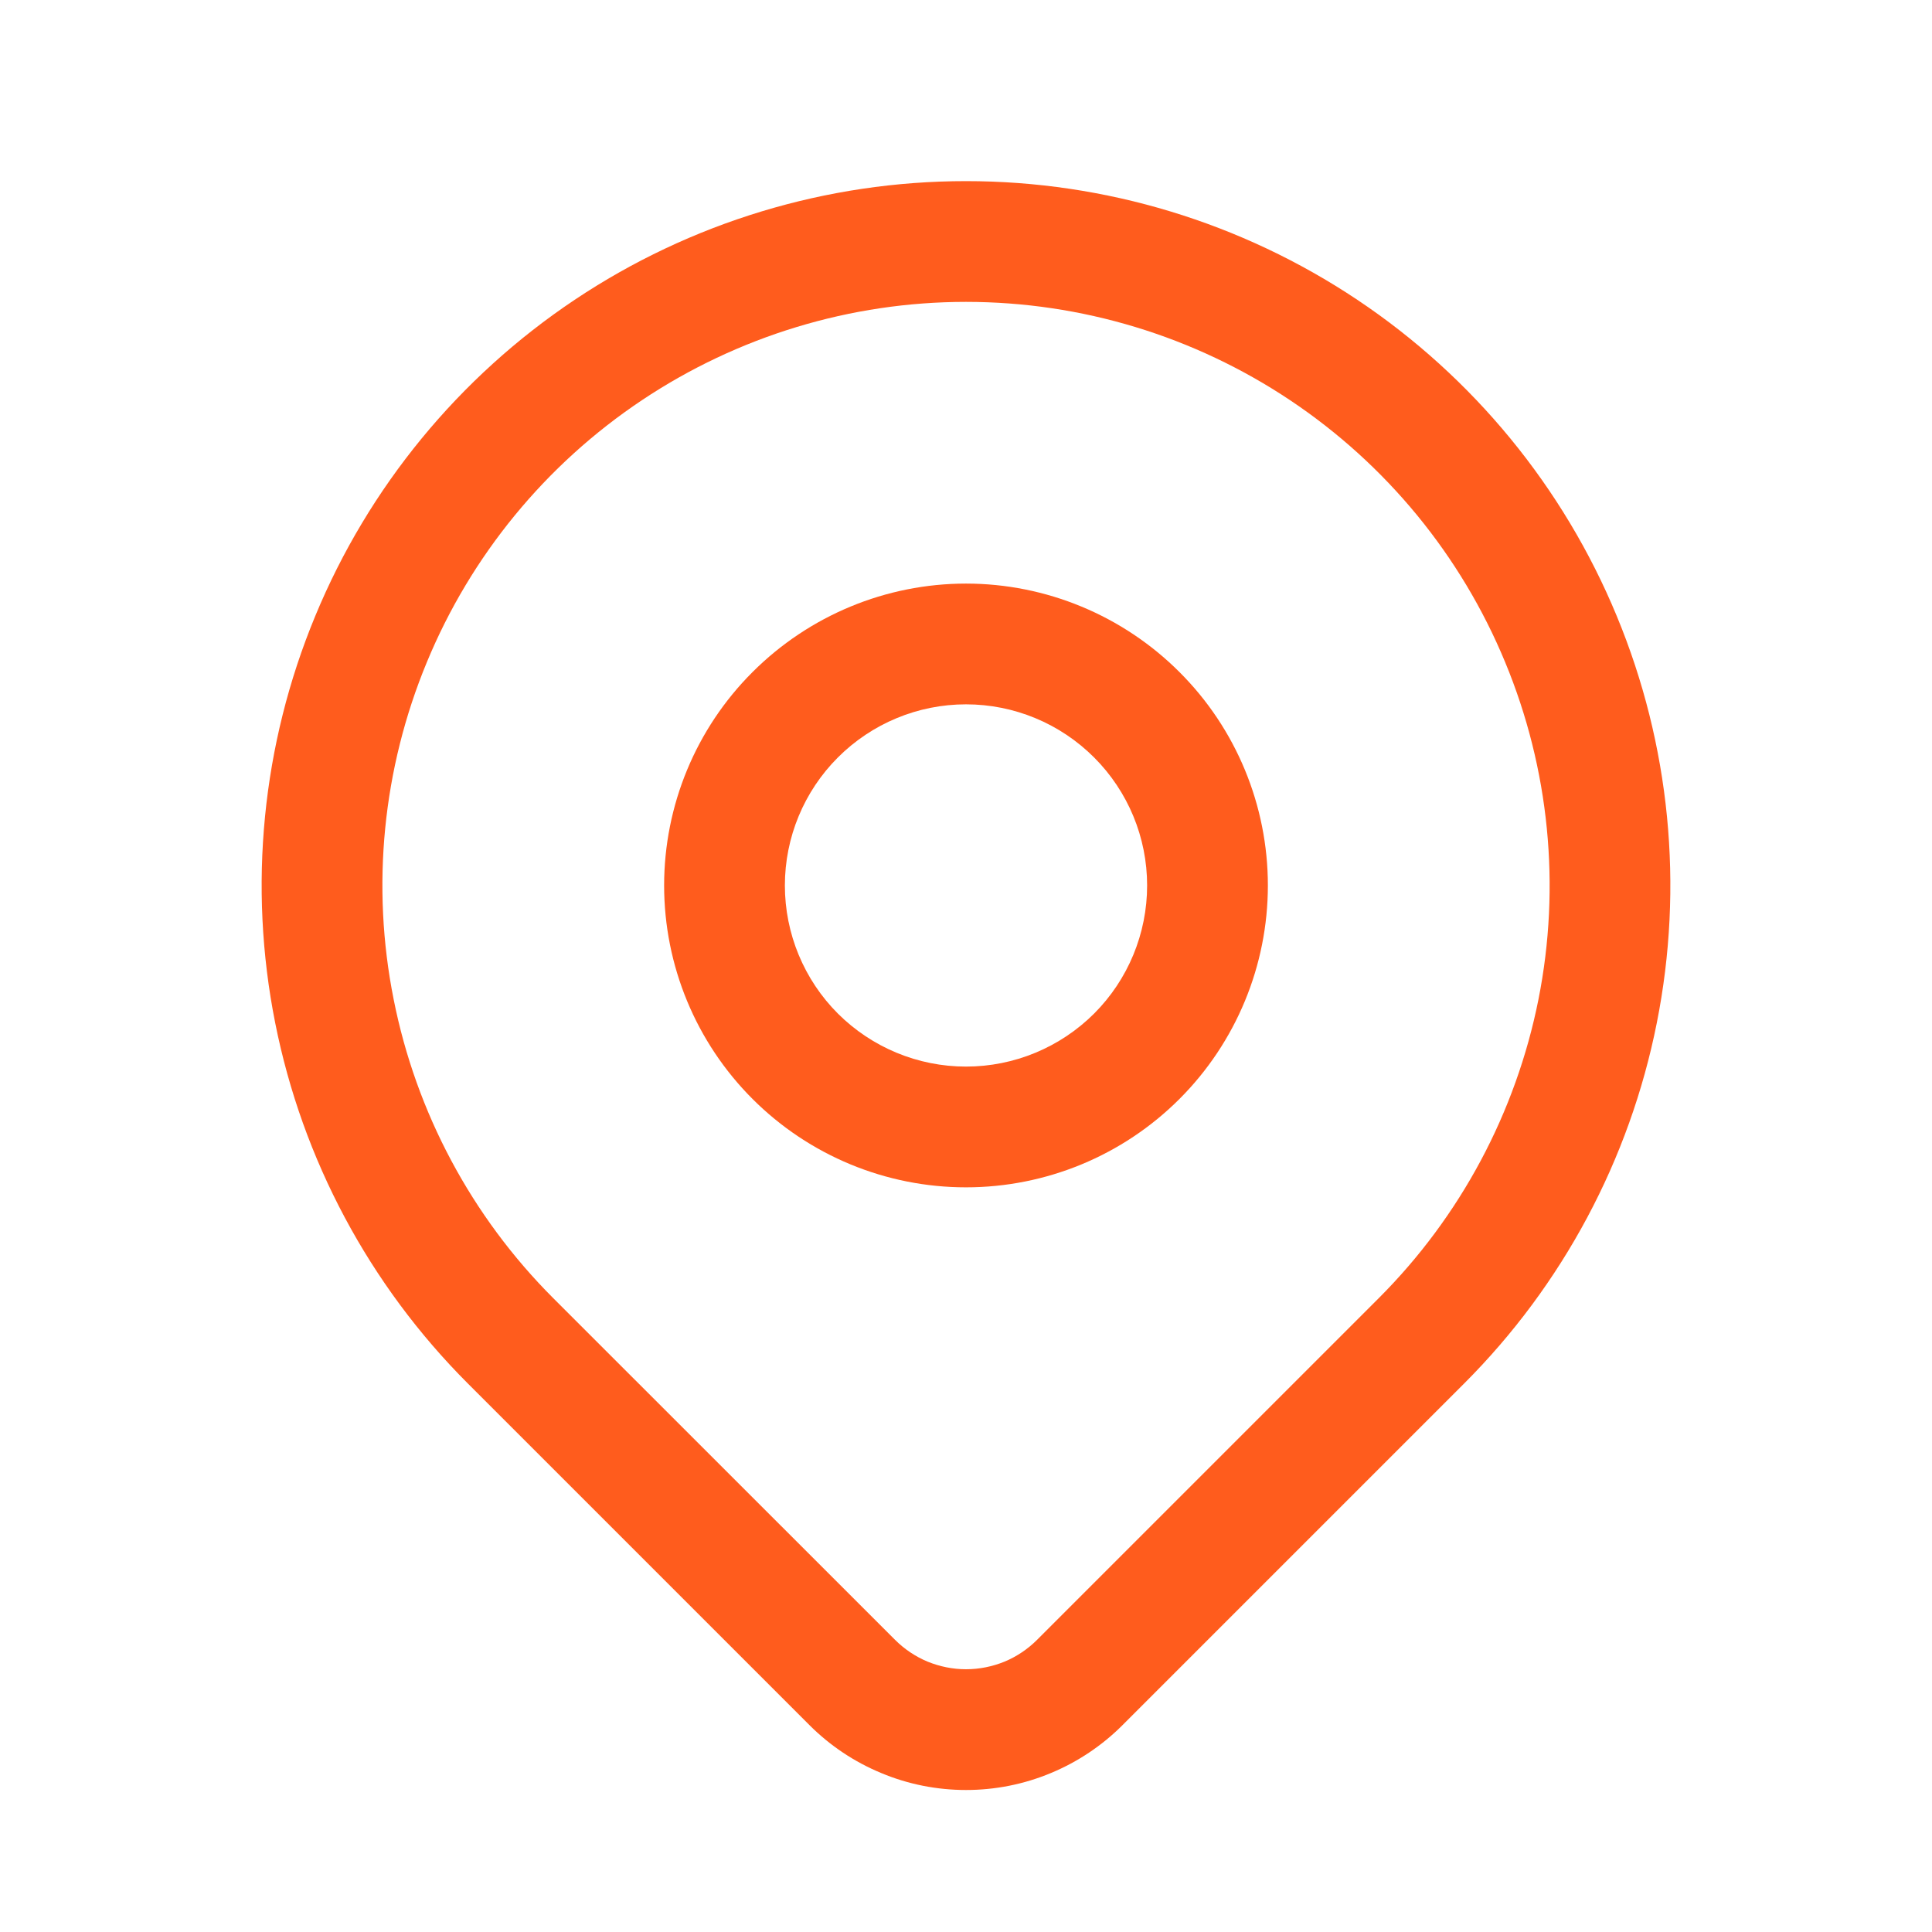 <svg width="16" height="16" viewBox="0 0 16 16" fill="none" xmlns="http://www.w3.org/2000/svg">
<path fill-rule="evenodd" clip-rule="evenodd" d="M8 2.5C7.044 2.5 6.11 2.784 5.315 3.315C4.52 3.846 3.9 4.601 3.535 5.484C3.169 6.367 3.073 7.339 3.26 8.276C3.446 9.214 3.906 10.075 4.582 10.751C4.582 10.751 4.582 10.751 4.582 10.751L7.412 13.58C7.489 13.657 7.581 13.719 7.682 13.761C7.783 13.802 7.891 13.824 8 13.824C8.11 13.824 8.218 13.802 8.319 13.761C8.42 13.719 8.512 13.657 8.589 13.58L11.418 10.751C12.094 10.075 12.554 9.214 12.741 8.276C12.927 7.339 12.831 6.367 12.465 5.484C12.1 4.601 11.48 3.846 10.685 3.315C9.89 2.784 8.956 2.5 8 2.5ZM12.125 11.458C12.941 10.642 13.496 9.603 13.721 8.471C13.946 7.34 13.831 6.167 13.389 5.101C12.948 4.035 12.2 3.124 11.241 2.483C10.281 1.842 9.154 1.5 8 1.5C6.846 1.5 5.718 1.842 4.759 2.483C3.8 3.124 3.052 4.035 2.611 5.101C2.169 6.167 2.054 7.34 2.279 8.471C2.504 9.603 3.059 10.642 3.875 11.458L6.704 14.287C6.874 14.457 7.076 14.592 7.299 14.684C7.521 14.777 7.76 14.824 8 14.824C8.241 14.824 8.479 14.777 8.702 14.684C8.924 14.592 9.126 14.457 9.296 14.287C9.296 14.287 9.296 14.287 9.296 14.287L12.125 11.458Z" fill="#FF5C1D"/>
<path fill-rule="evenodd" clip-rule="evenodd" d="M8 5.833C7.602 5.833 7.221 5.991 6.939 6.273C6.658 6.554 6.5 6.935 6.5 7.333C6.5 7.731 6.658 8.113 6.939 8.394C7.221 8.675 7.602 8.833 8 8.833C8.398 8.833 8.779 8.675 9.061 8.394C9.342 8.113 9.5 7.731 9.5 7.333C9.5 6.935 9.342 6.554 9.061 6.273C8.779 5.991 8.398 5.833 8 5.833ZM6.232 5.566C6.701 5.097 7.337 4.833 8 4.833C8.663 4.833 9.299 5.097 9.768 5.566C10.237 6.034 10.5 6.67 10.5 7.333C10.5 7.996 10.237 8.632 9.768 9.101C9.299 9.57 8.663 9.833 8 9.833C7.337 9.833 6.701 9.57 6.232 9.101C5.763 8.632 5.5 7.996 5.5 7.333C5.5 6.67 5.763 6.034 6.232 5.566Z" fill="#FF5C1D"/>
</svg>
